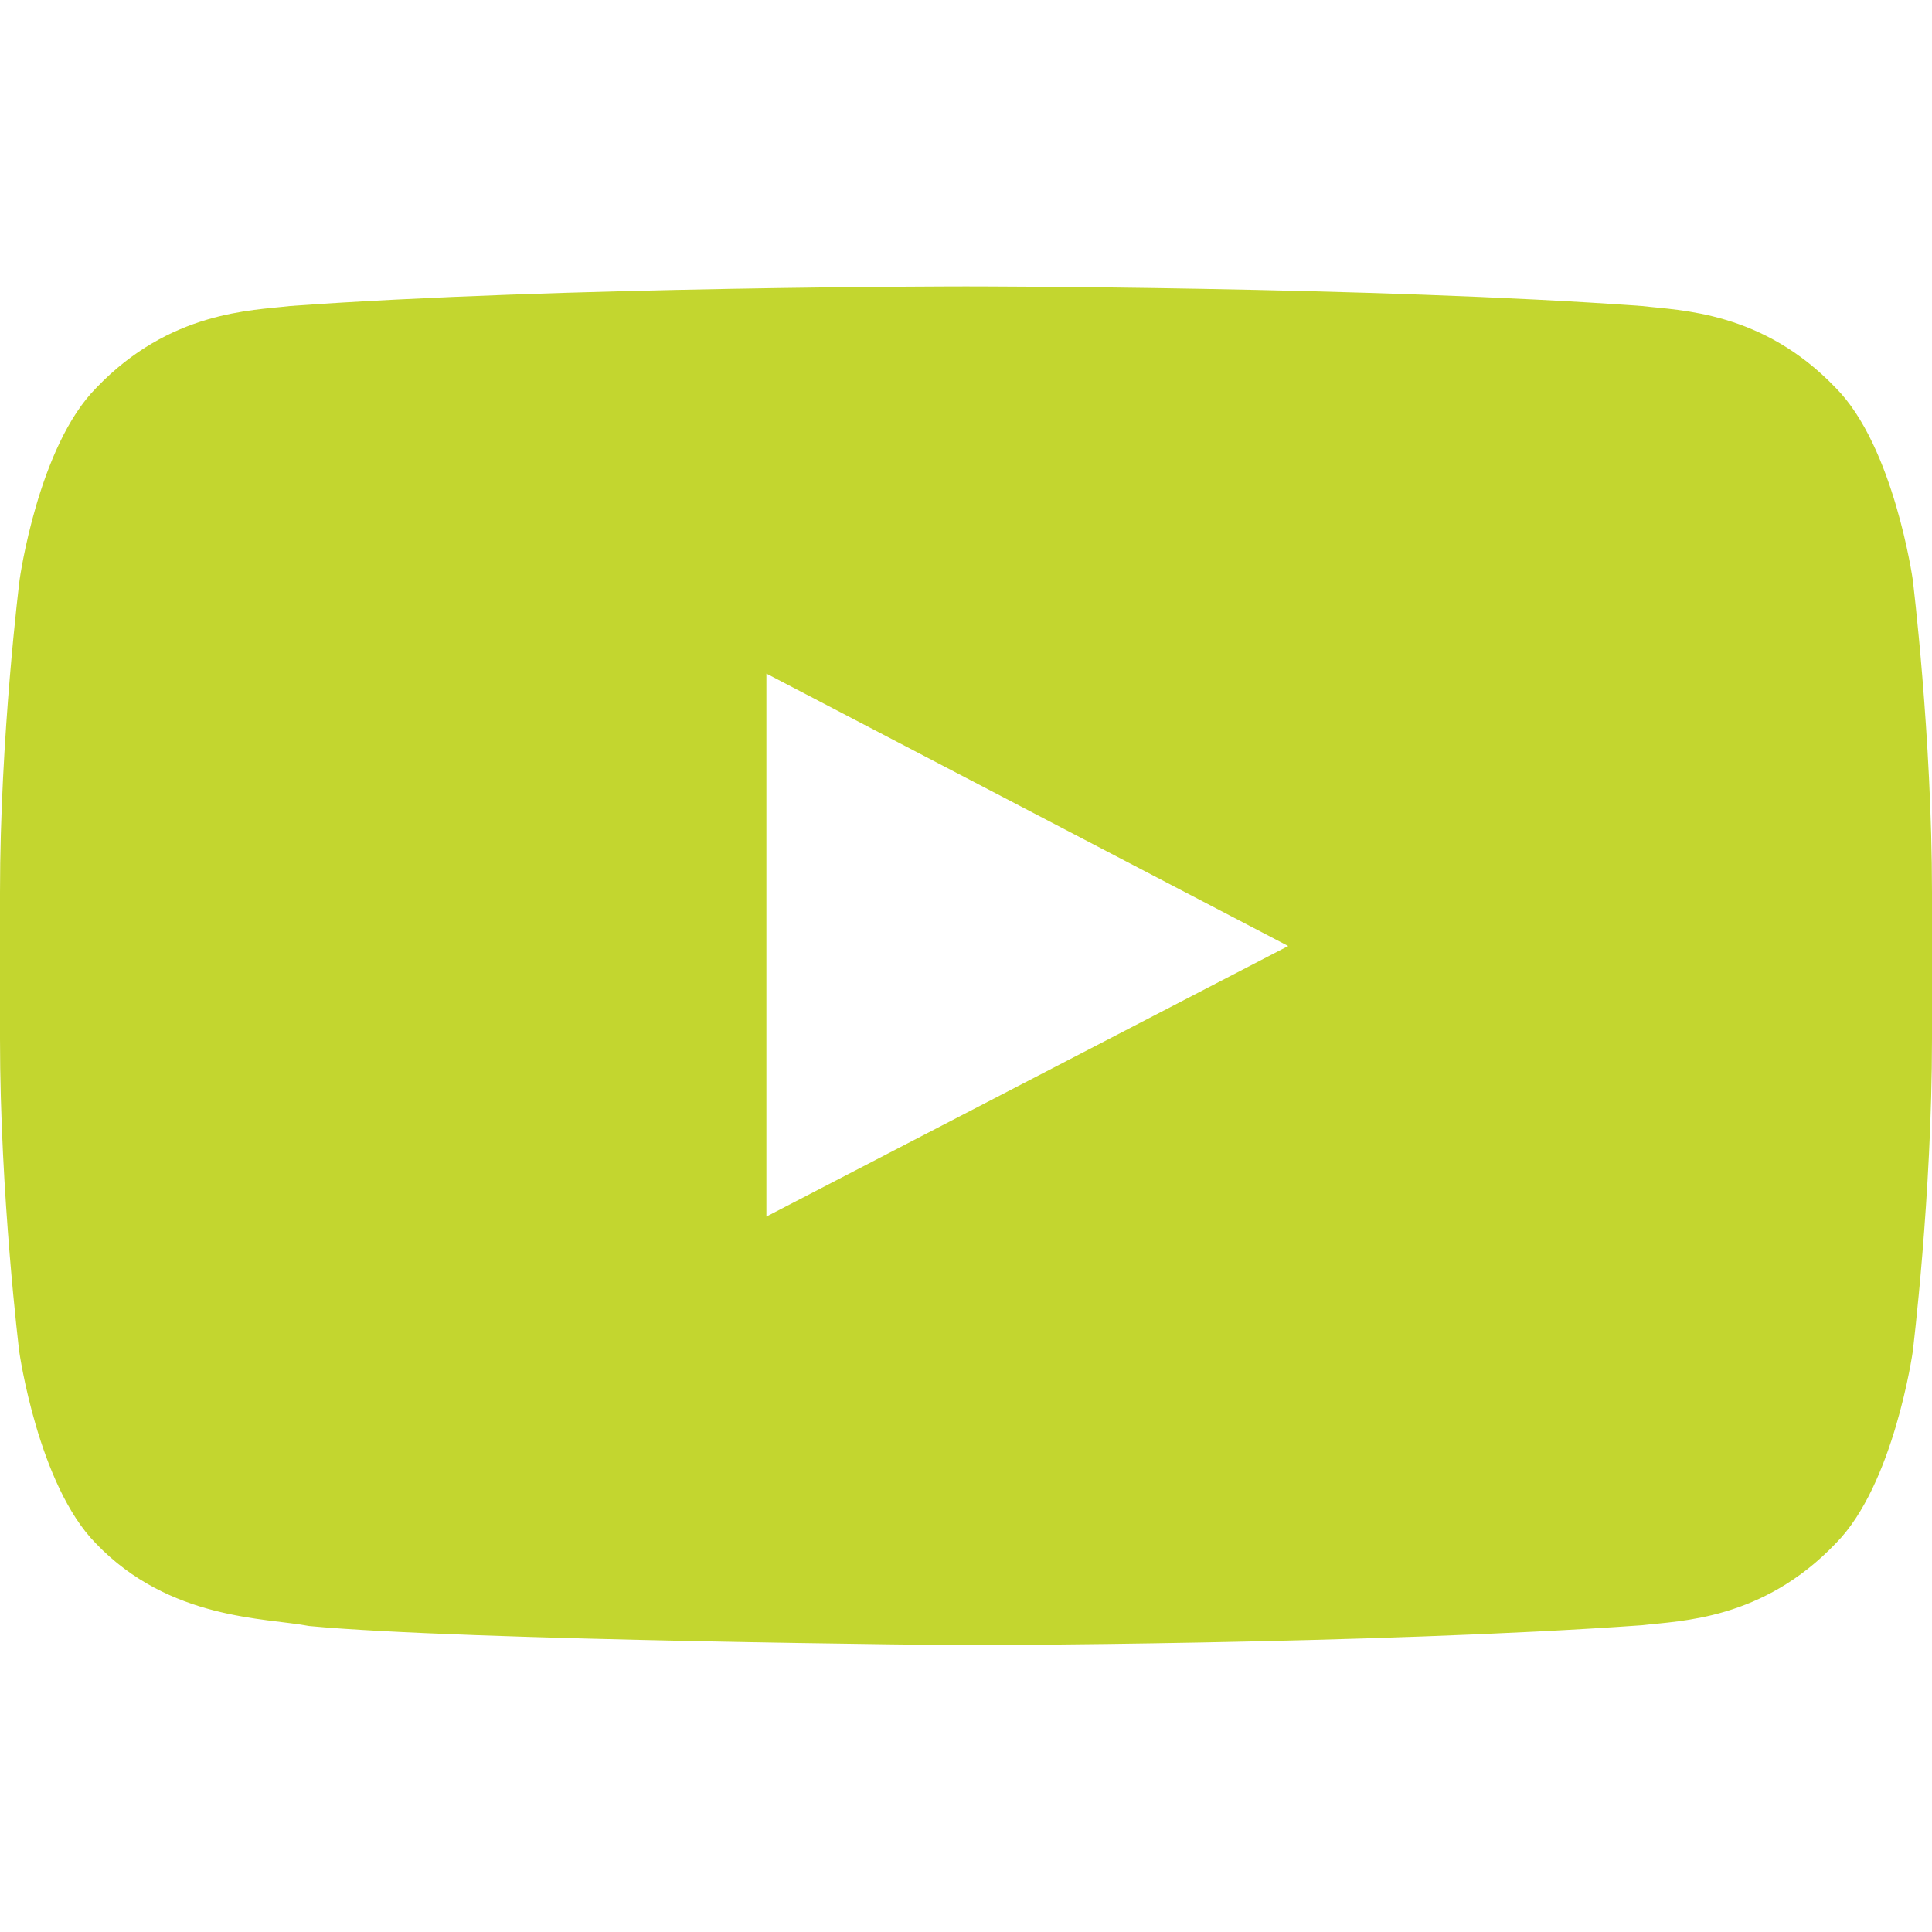 <svg width="32" height="32" viewBox="0 0 32 32" fill="none" xmlns="http://www.w3.org/2000/svg">
<path d="M31.681 9.6C31.681 9.6 31.369 7.394 30.406 6.425C29.188 5.15 27.825 5.144 27.2 5.069C22.725 4.744 16.006 4.744 16.006 4.744H15.994C15.994 4.744 9.275 4.744 4.8 5.069C4.175 5.144 2.812 5.15 1.594 6.425C0.631 7.394 0.325 9.6 0.325 9.6C0.325 9.6 0 12.194 0 14.782V17.207C0 19.794 0.319 22.388 0.319 22.388C0.319 22.388 0.631 24.594 1.587 25.563C2.806 26.838 4.406 26.794 5.119 26.932C7.681 27.175 16 27.25 16 27.25C16 27.25 22.725 27.238 27.2 26.919C27.825 26.844 29.188 26.838 30.406 25.563C31.369 24.594 31.681 22.388 31.681 22.388C31.681 22.388 32 19.8 32 17.207V14.782C32 12.194 31.681 9.6 31.681 9.6ZM12.694 20.15V11.157L21.337 15.669L12.694 20.15Z" fill="#C3D62F"/>
</svg>
